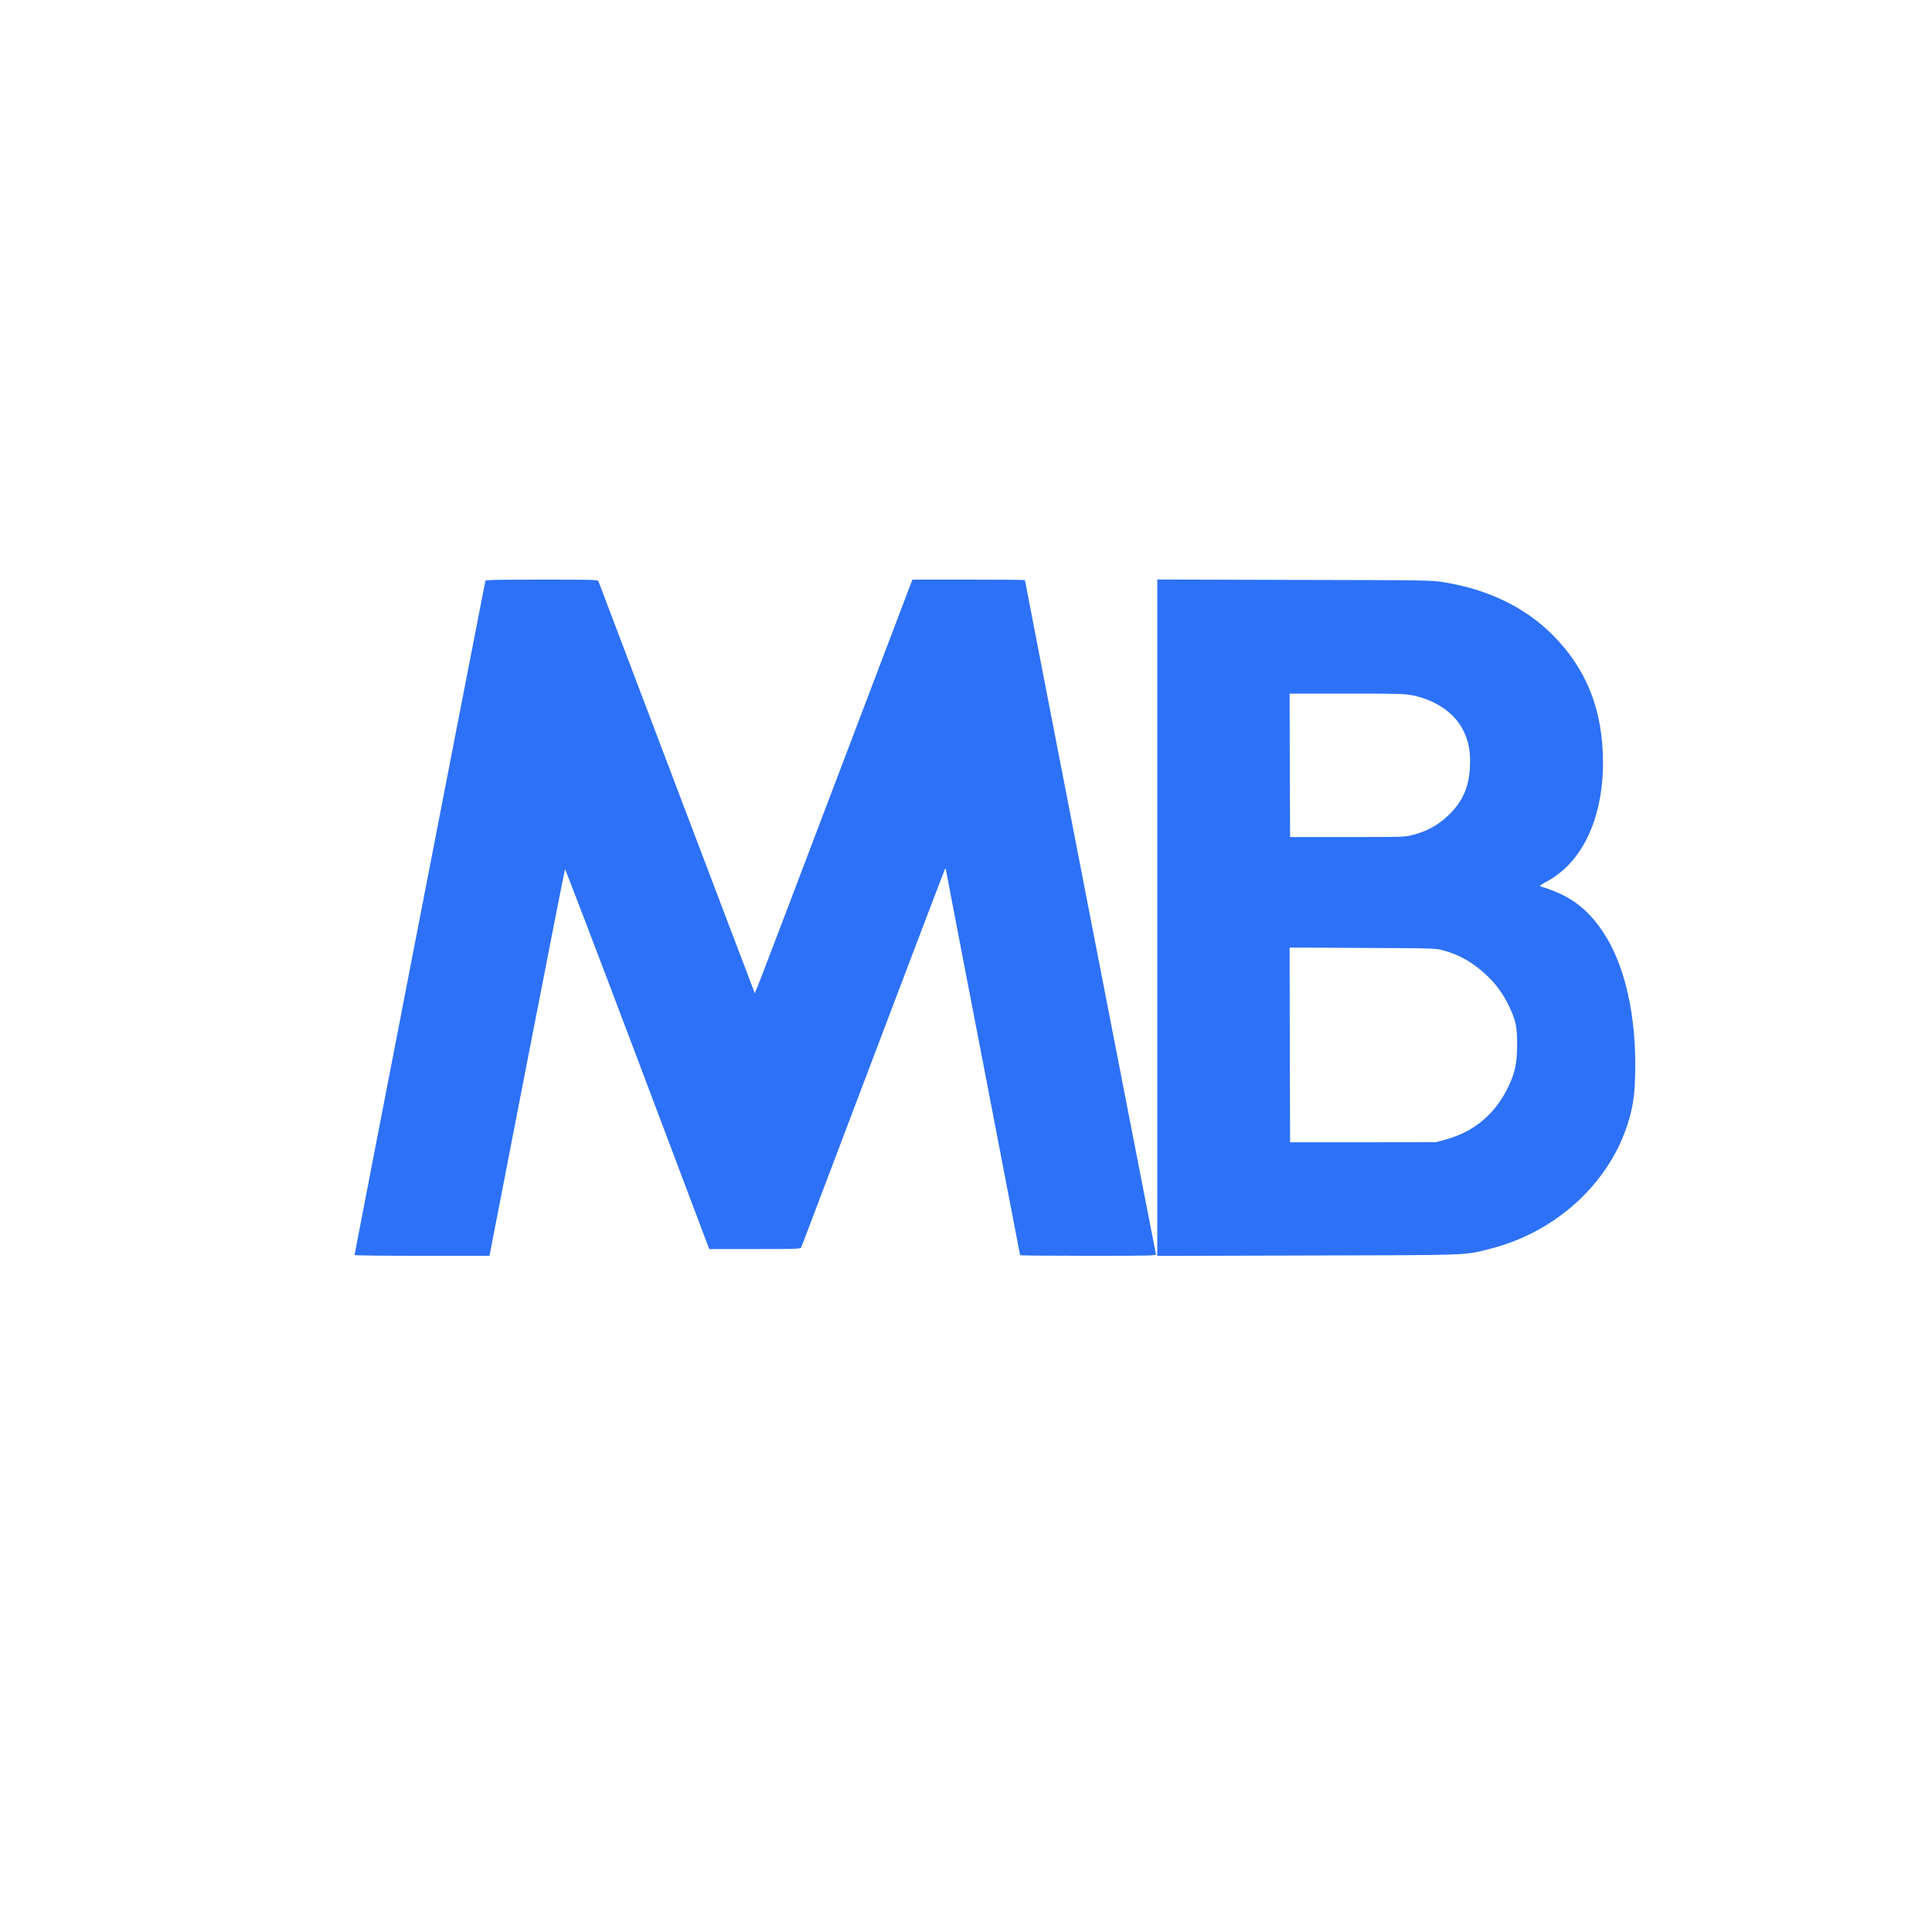 <?xml version="1.0" standalone="no"?>
<!DOCTYPE svg PUBLIC "-//W3C//DTD SVG 20010904//EN"
 "http://www.w3.org/TR/2001/REC-SVG-20010904/DTD/svg10.dtd">
<svg version="1.0" xmlns="http://www.w3.org/2000/svg"
 width="64px" height="64px" viewBox="0 0 2000 2000"
 preserveAspectRatio="xMidYMid meet">

<g transform="translate(0,2000) scale(0.1,-0.1)"
fill=" #2D71F8" stroke="none">
<path d="M5025 13988 c-5 -15 -1355 -6970 -1355 -6980 0 -5 314 -8 699 -8
l698 0 25 128 c14 70 189 969 388 1997 200 1029 366 1873 369 1877 3 3 330
-852 726 -1900 395 -1049 730 -1935 743 -1969 l24 -63 473 0 c441 0 473 1 480
18 3 9 337 890 742 1957 404 1067 739 1947 744 1955 4 8 9 11 9 7 0 -4 173
-905 385 -2002 212 -1097 385 -1996 385 -1999 0 -3 318 -6 706 -6 667 0 705 1
700 18 -5 17 -1356 6967 -1356 6977 0 3 -262 5 -582 5 l-583 0 -780 -2053
c-940 -2475 -846 -2232 -856 -2216 -4 8 -367 964 -807 2124 -440 1161 -804
2118 -807 2128 -7 16 -44 17 -586 17 -455 0 -581 -3 -584 -12z"/>
<path d="M11980 10500 l0 -3501 1553 4 c1725 4 1620 0 1902 72 668 171 1216
670 1413 1285 54 170 74 295 79 512 16 604 -104 1137 -331 1478 -170 254 -351
386 -655 476 -7 2 19 21 59 42 375 194 595 654 594 1242 -1 540 -170 967 -524
1320 -284 284 -665 468 -1119 542 -135 22 -149 22 -1553 25 l-1418 4 0 -3501z
m2647 2301 c240 -50 434 -185 521 -363 57 -116 76 -218 69 -372 -8 -194 -65
-337 -185 -467 -114 -123 -239 -198 -402 -241 -84 -23 -94 -23 -680 -23 l-595
0 -3 743 -2 742 592 0 c543 0 601 -2 685 -19z m312 -2639 c171 -45 321 -133
458 -265 99 -96 169 -195 228 -320 68 -145 80 -206 80 -392 -1 -190 -20 -286
-89 -431 -135 -284 -355 -470 -652 -551 l-99 -27 -755 -1 -755 0 -3 1008 -2
1008 752 -4 c740 -3 754 -3 837 -25z"/>
</g>
</svg>
